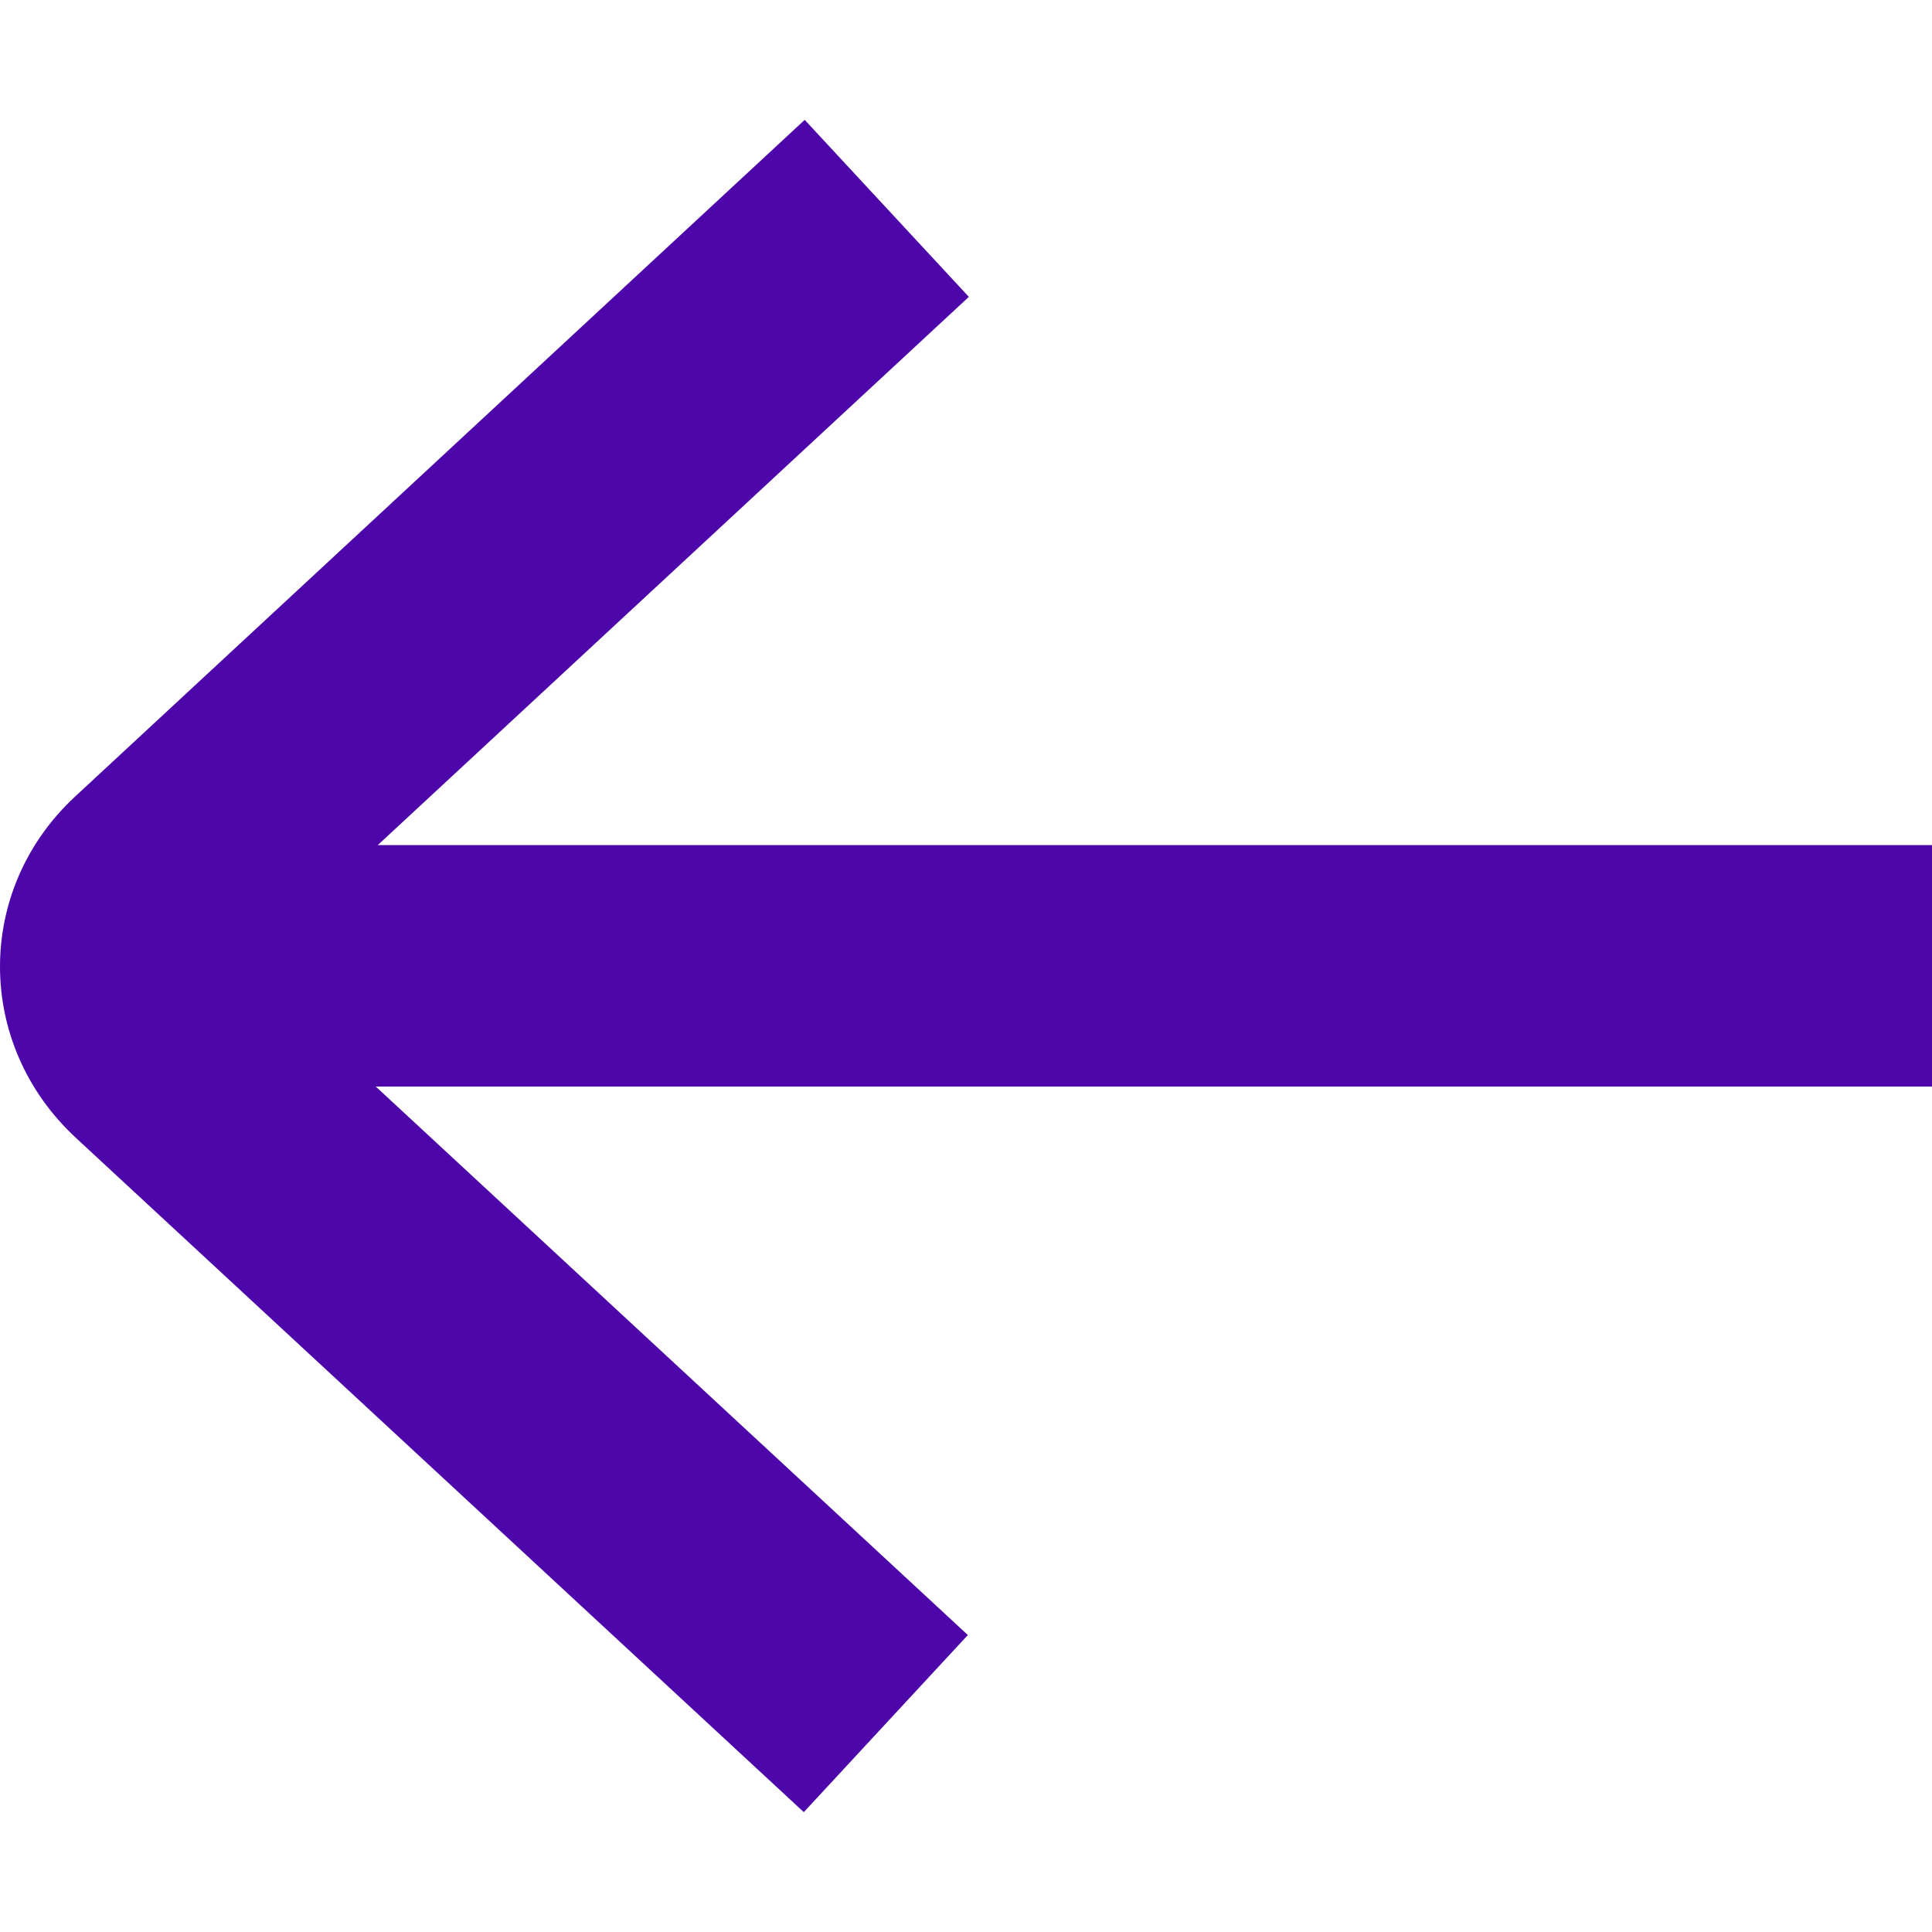 <?xml version="1.0" encoding="windows-1252"?>
<!-- Generator: Adobe Illustrator 19.0.0, SVG Export Plug-In . SVG Version: 6.00 Build 0)  -->
<svg version="1.1" id="Capa_1" xmlns="http://www.w3.org/2000/svg" xmlns:xlink="http://www.w3.org/1999/xlink" x="0px" y="0px" viewBox="0 0 341.435 341.435" style="enable-background:new 0 0 341.435 341.435;" xml:space="preserve">
<g>
	<g>
		<path d="M171.224,52.463L142.21,21.181L13.284,140.759c-17.764,16.476-17.702,43.813,0.129,60.331l128.638,119.164l28.995-31.3    L43.568,170.864L171.224,52.463z" fill="#4D06A9"/>
	</g>
</g>
<g>
	<g>
		<rect x="42.768" y="149.35" width="298.667" height="42.667" fill="#4D06A9"/>
	</g>
</g>
<g>
</g>
<g>
</g>
<g>
</g>
<g>
</g>
<g>
</g>
<g>
</g>
<g>
</g>
<g>
</g>
<g>
</g>
<g>
</g>
<g>
</g>
<g>
</g>
<g>
</g>
<g>
</g>
<g>
</g>
</svg>